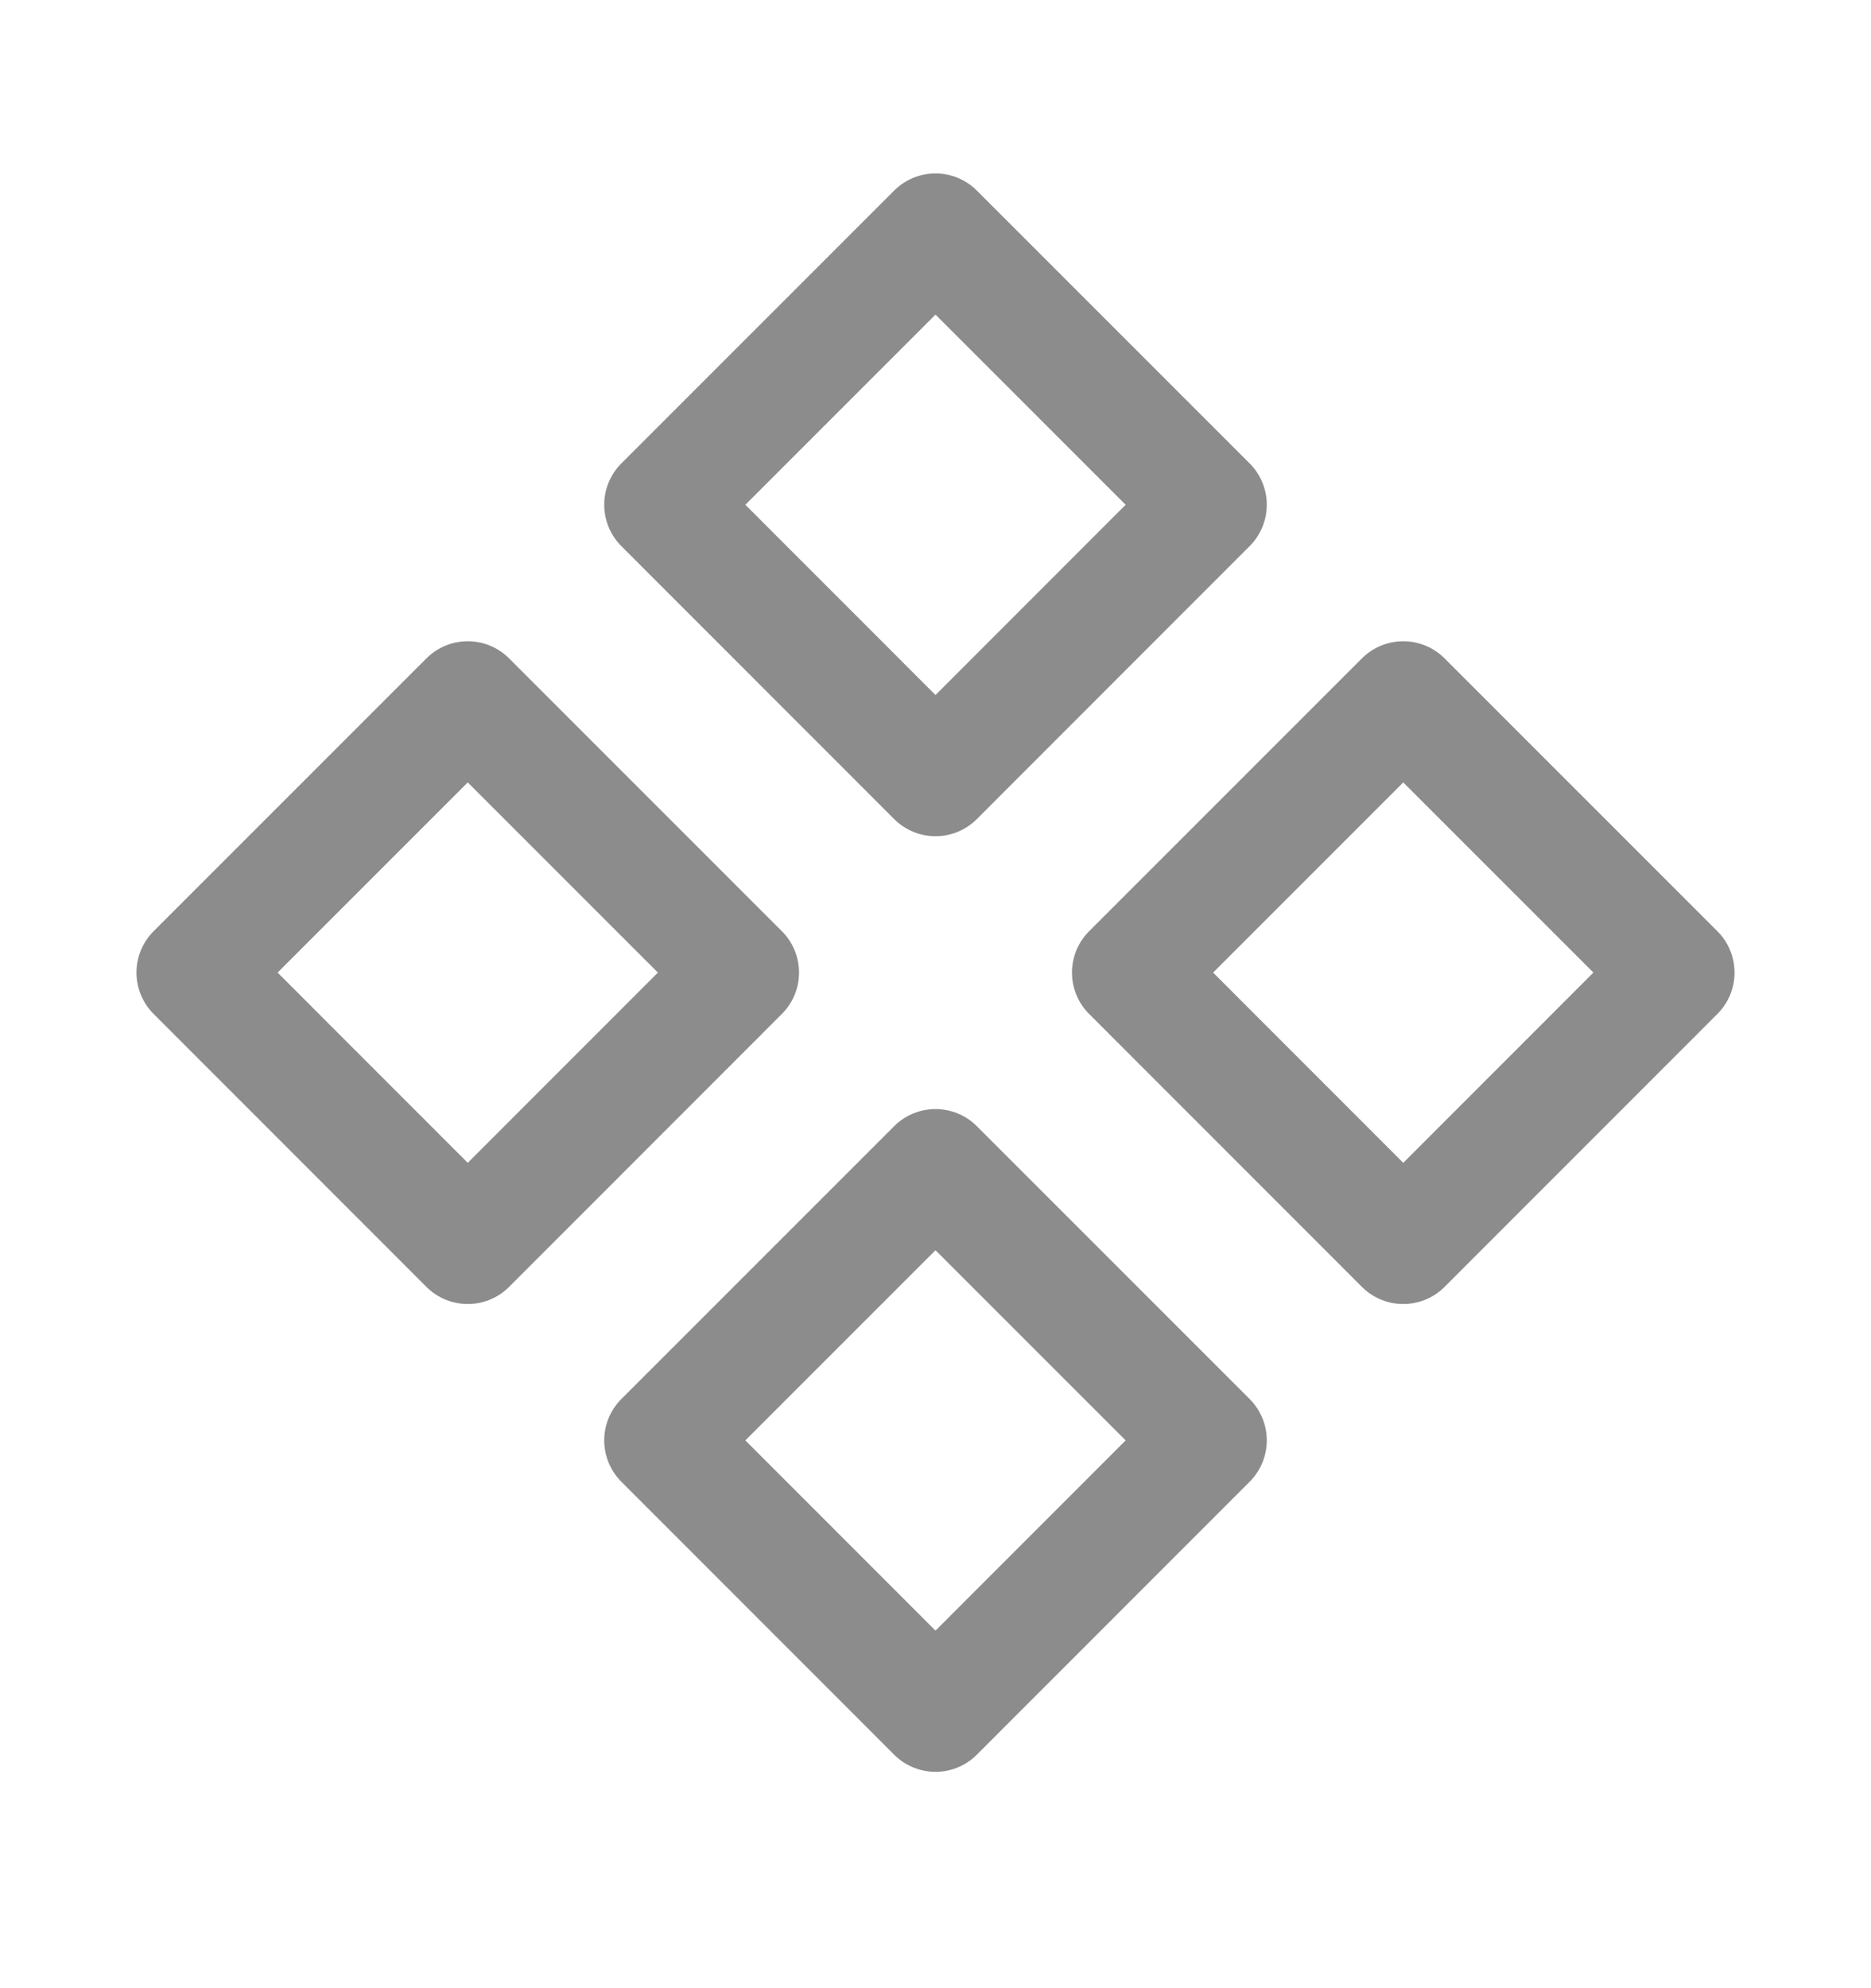 <svg width="16" height="17" viewBox="0 0 16 17" fill="none" xmlns="http://www.w3.org/2000/svg">
<path d="M5.667 4.316L8 1.983L10.333 4.316L8 6.65L5.667 4.316Z" stroke="#8C8C8C" stroke-linecap="round" stroke-linejoin="round"/>
<path d="M5.667 12.316L8 9.983L10.333 12.316L8 14.65L5.667 12.316Z" stroke="#8C8C8C" stroke-linecap="round" stroke-linejoin="round"/>
<path d="M9.667 8.316L12 5.983L14.333 8.316L12 10.65L9.667 8.316Z" stroke="#8C8C8C" stroke-linecap="round" stroke-linejoin="round"/>
<path d="M1.667 8.316L4 5.983L6.333 8.316L4 10.65L1.667 8.316Z" stroke="#8C8C8C" stroke-linecap="round" stroke-linejoin="round"/>
</svg>
